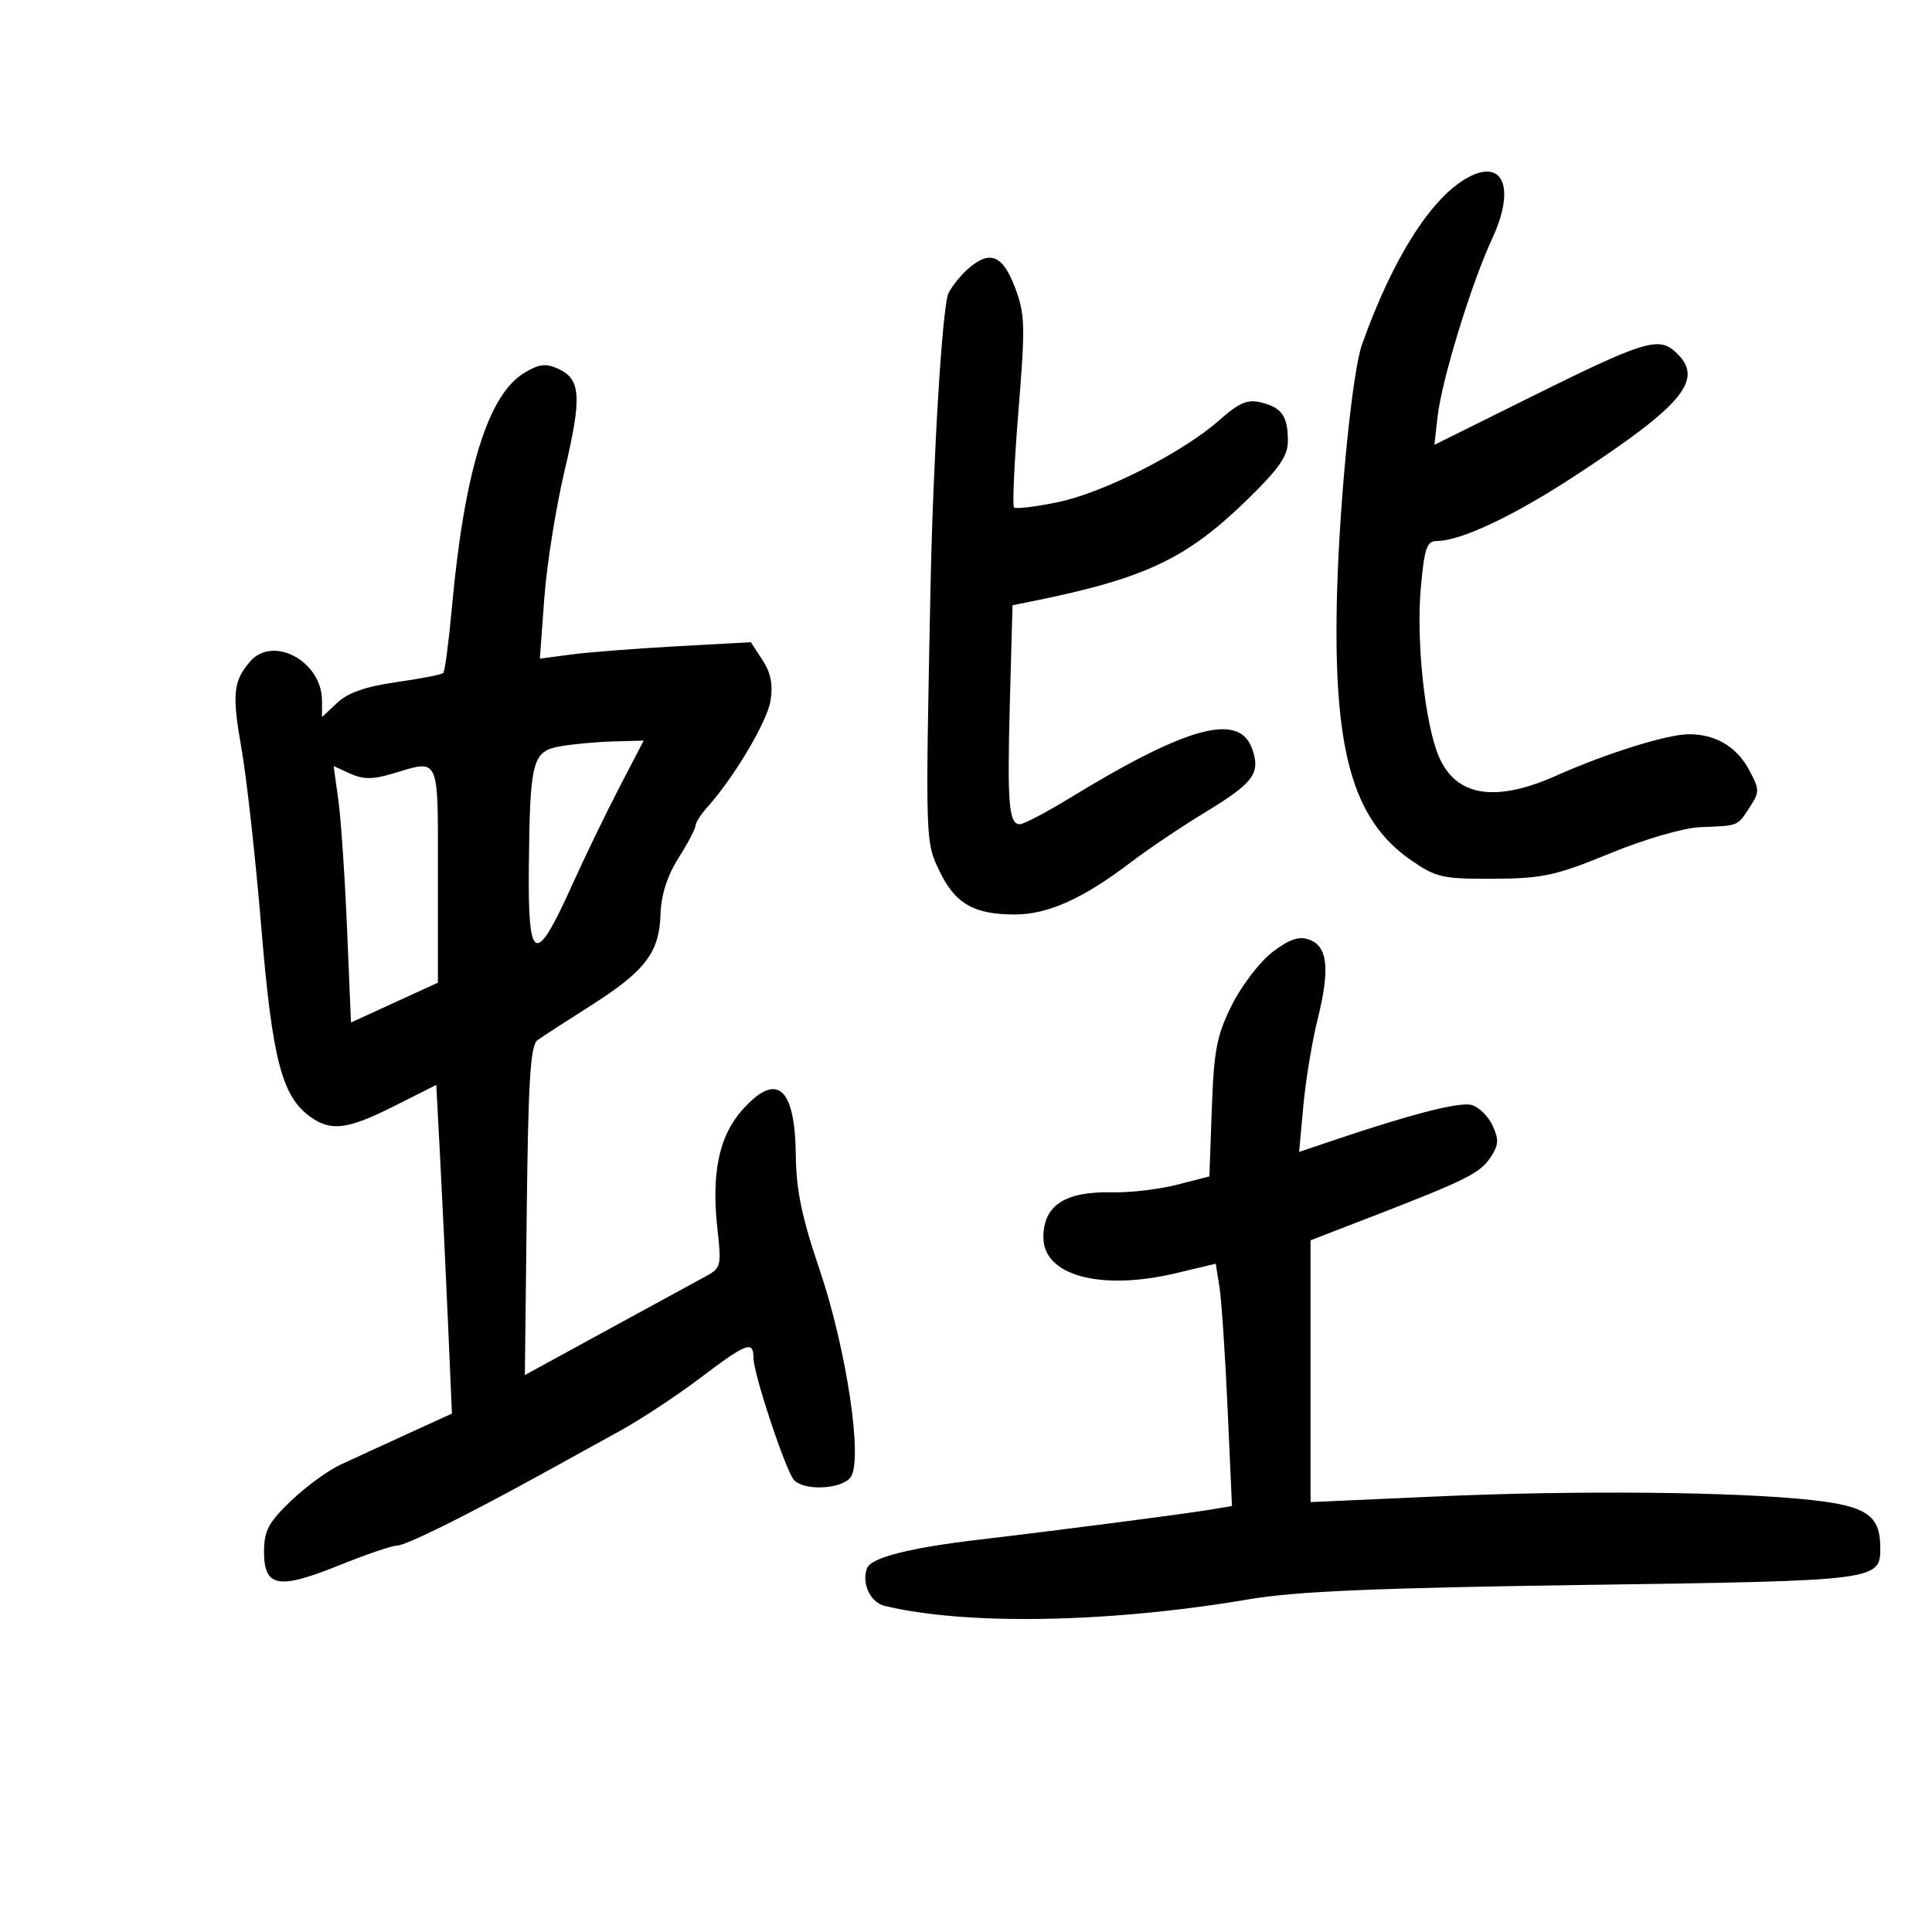 <svg xmlns="http://www.w3.org/2000/svg" width="300" height="300" viewBox="0 0 300 300" version="1.1">
	<path d="M 227.960 27.548 C 222.275 30.609, 216.259 40.088, 211.488 53.500 C 210.025 57.613, 208.059 77.002, 207.634 91.500 C 206.909 116.227, 209.900 127.195, 219.103 133.570 C 222.997 136.267, 224.015 136.496, 231.916 136.453 C 239.539 136.412, 241.564 135.970, 250 132.514 C 255.425 130.291, 261.430 128.544, 264 128.441 C 270.072 128.198, 269.737 128.331, 271.654 125.406 C 273.257 122.958, 273.253 122.626, 271.583 119.523 C 269.638 115.914, 266.370 113.993, 262.203 114.013 C 258.861 114.029, 249.401 116.987, 241.721 120.418 C 232.145 124.697, 226.019 123.682, 223.386 117.381 C 221.235 112.234, 219.887 99.471, 220.625 91.250 C 221.178 85.095, 221.556 84, 223.127 84 C 226.834 84, 235.063 80.108, 244.684 73.805 C 261.612 62.713, 264.755 58.803, 260.118 54.606 C 257.505 52.242, 255.145 52.984, 237.616 61.685 L 222.732 69.073 223.224 64.701 C 223.862 59.048, 228.473 43.997, 231.668 37.145 C 235.335 29.280, 233.511 24.560, 227.960 27.548 M 150.310 41.750 C 149.212 42.712, 147.853 44.400, 147.289 45.500 C 146.333 47.365, 144.901 70.845, 144.484 91.500 C 143.689 130.867, 143.684 130.716, 145.914 135.321 C 148.345 140.345, 151.239 142, 157.587 142 C 162.703 142, 168.157 139.554, 175.500 133.968 C 178.250 131.876, 183.397 128.407, 186.937 126.259 C 194.667 121.570, 195.772 120.104, 194.444 116.303 C 192.438 110.564, 184.405 112.734, 166 123.987 C 162.425 126.172, 158.990 127.970, 158.367 127.980 C 156.640 128.010, 156.382 124.799, 156.820 108.741 L 157.223 93.982 159.861 93.452 C 177.778 89.853, 184.194 86.837, 193.734 77.528 C 198.652 72.729, 199.997 70.778, 199.985 68.457 C 199.965 64.604, 199.060 63.304, 195.836 62.495 C 193.719 61.964, 192.426 62.510, 189.346 65.237 C 183.658 70.275, 171.372 76.510, 164.225 77.987 C 160.774 78.700, 157.729 79.062, 157.458 78.792 C 157.187 78.521, 157.499 71.744, 158.150 63.732 C 159.226 50.501, 159.174 48.744, 157.584 44.582 C 155.667 39.562, 153.685 38.791, 150.310 41.750 M 81.381 57.919 C 75.750 61.352, 72.107 73.176, 70.178 94.274 C 69.687 99.650, 69.081 104.252, 68.832 104.501 C 68.583 104.751, 65.313 105.389, 61.565 105.919 C 56.837 106.589, 54.025 107.567, 52.376 109.116 L 50 111.349 50 108.809 C 50 102.687, 42.396 98.571, 38.807 102.750 C 36.206 105.778, 36.011 107.807, 37.502 116.266 C 38.301 120.795, 39.683 133.275, 40.574 144 C 42.287 164.617, 43.782 170.333, 48.287 173.488 C 51.465 175.715, 54.029 175.367, 61.252 171.732 L 67.744 168.465 68.353 179.982 C 68.688 186.317, 69.236 197.800, 69.569 205.500 L 70.176 219.500 63.338 222.622 C 59.577 224.339, 54.886 226.493, 52.914 227.408 C 50.941 228.324, 47.454 230.873, 45.164 233.073 C 41.676 236.425, 41 237.707, 41 240.970 C 41 246.467, 43.231 246.870, 52.638 243.072 C 56.822 241.382, 60.876 240, 61.645 240 C 63.011 240, 72.447 235.324, 84.500 228.674 C 87.800 226.854, 93.132 223.914, 96.349 222.141 C 99.566 220.368, 105.145 216.686, 108.748 213.959 C 115.971 208.490, 117 208.107, 117 210.886 C 117 213.270, 121.900 228.079, 123.241 229.750 C 124.649 231.503, 130.498 231.310, 132.034 229.459 C 134.076 226.999, 131.489 209.566, 127.217 197 C 124.516 189.055, 123.630 184.773, 123.574 179.404 C 123.462 168.685, 120.578 166.300, 115.171 172.458 C 111.610 176.514, 110.437 182.305, 111.419 190.985 C 112.045 196.518, 111.942 196.927, 109.612 198.176 C 108.253 198.904, 101.372 202.655, 94.321 206.510 L 81.500 213.521 81.793 188.010 C 82.028 167.587, 82.364 162.301, 83.481 161.500 C 84.248 160.950, 87.941 158.556, 91.688 156.179 C 100.175 150.796, 102.377 147.925, 102.565 141.994 C 102.661 138.961, 103.601 136.007, 105.355 133.230 C 106.810 130.925, 108 128.666, 108 128.208 C 108 127.751, 108.788 126.505, 109.750 125.439 C 113.928 120.811, 119.108 112.112, 119.640 108.828 C 120.050 106.305, 119.689 104.455, 118.404 102.494 L 116.590 99.725 105.045 100.356 C 98.695 100.704, 91.324 101.278, 88.664 101.634 L 83.828 102.279 84.518 92.890 C 84.897 87.725, 86.316 78.812, 87.670 73.083 C 90.387 61.592, 90.213 58.874, 86.655 57.253 C 84.755 56.387, 83.669 56.524, 81.381 57.919 M 87.008 115.882 C 82.649 116.653, 82.279 118.076, 82.118 134.719 C 81.975 149.567, 83.128 150.073, 88.744 137.629 C 90.762 133.158, 94.109 126.237, 96.181 122.250 L 99.950 115 95.225 115.132 C 92.626 115.204, 88.928 115.542, 87.008 115.882 M 52.540 124.227 C 52.943 127.127, 53.549 136.086, 53.887 144.136 L 54.500 158.773 61.250 155.681 L 68 152.588 68 135.794 C 68 117.077, 68.379 117.907, 60.863 120.159 C 57.911 121.043, 56.379 121.038, 54.400 120.136 L 51.806 118.955 52.540 124.227 M 197.620 147.812 C 195.672 149.291, 192.836 152.975, 191.317 156 C 188.941 160.733, 188.503 162.976, 188.173 172.088 L 187.790 182.676 182.758 183.965 C 179.990 184.675, 175.495 185.205, 172.768 185.143 C 165.385 184.977, 162.045 187.137, 162.015 192.095 C 161.980 198.074, 170.881 200.488, 182.640 197.690 L 188.781 196.228 189.359 199.864 C 189.677 201.864, 190.244 210.329, 190.619 218.676 L 191.301 233.853 187.900 234.424 C 183.996 235.080, 164.467 237.612, 152.068 239.071 C 141.245 240.344, 135.266 241.865, 134.636 243.505 C 133.747 245.823, 135.134 248.817, 137.344 249.352 C 150.018 252.418, 172.290 252.015, 194 248.327 C 201.204 247.103, 213.793 246.567, 246.099 246.107 C 292.071 245.452, 292.033 245.457, 291.968 240.128 C 291.910 235.293, 289.799 233.867, 281.314 232.927 C 269.578 231.629, 244.876 231.394, 223 232.373 L 203.500 233.245 203.500 212.920 L 203.500 192.595 213 188.923 C 227.670 183.252, 229.847 182.163, 231.474 179.680 C 232.724 177.772, 232.771 176.914, 231.744 174.737 C 231.060 173.288, 229.601 171.866, 228.500 171.577 C 226.606 171.079, 219.147 172.989, 207.112 177.052 L 201.725 178.871 202.386 171.685 C 202.749 167.733, 203.743 161.710, 204.594 158.299 C 206.539 150.510, 206.177 146.964, 203.331 145.920 C 201.711 145.326, 200.267 145.804, 197.620 147.812" stroke="none" fill="black" fill-rule="evenodd"/>
</svg>